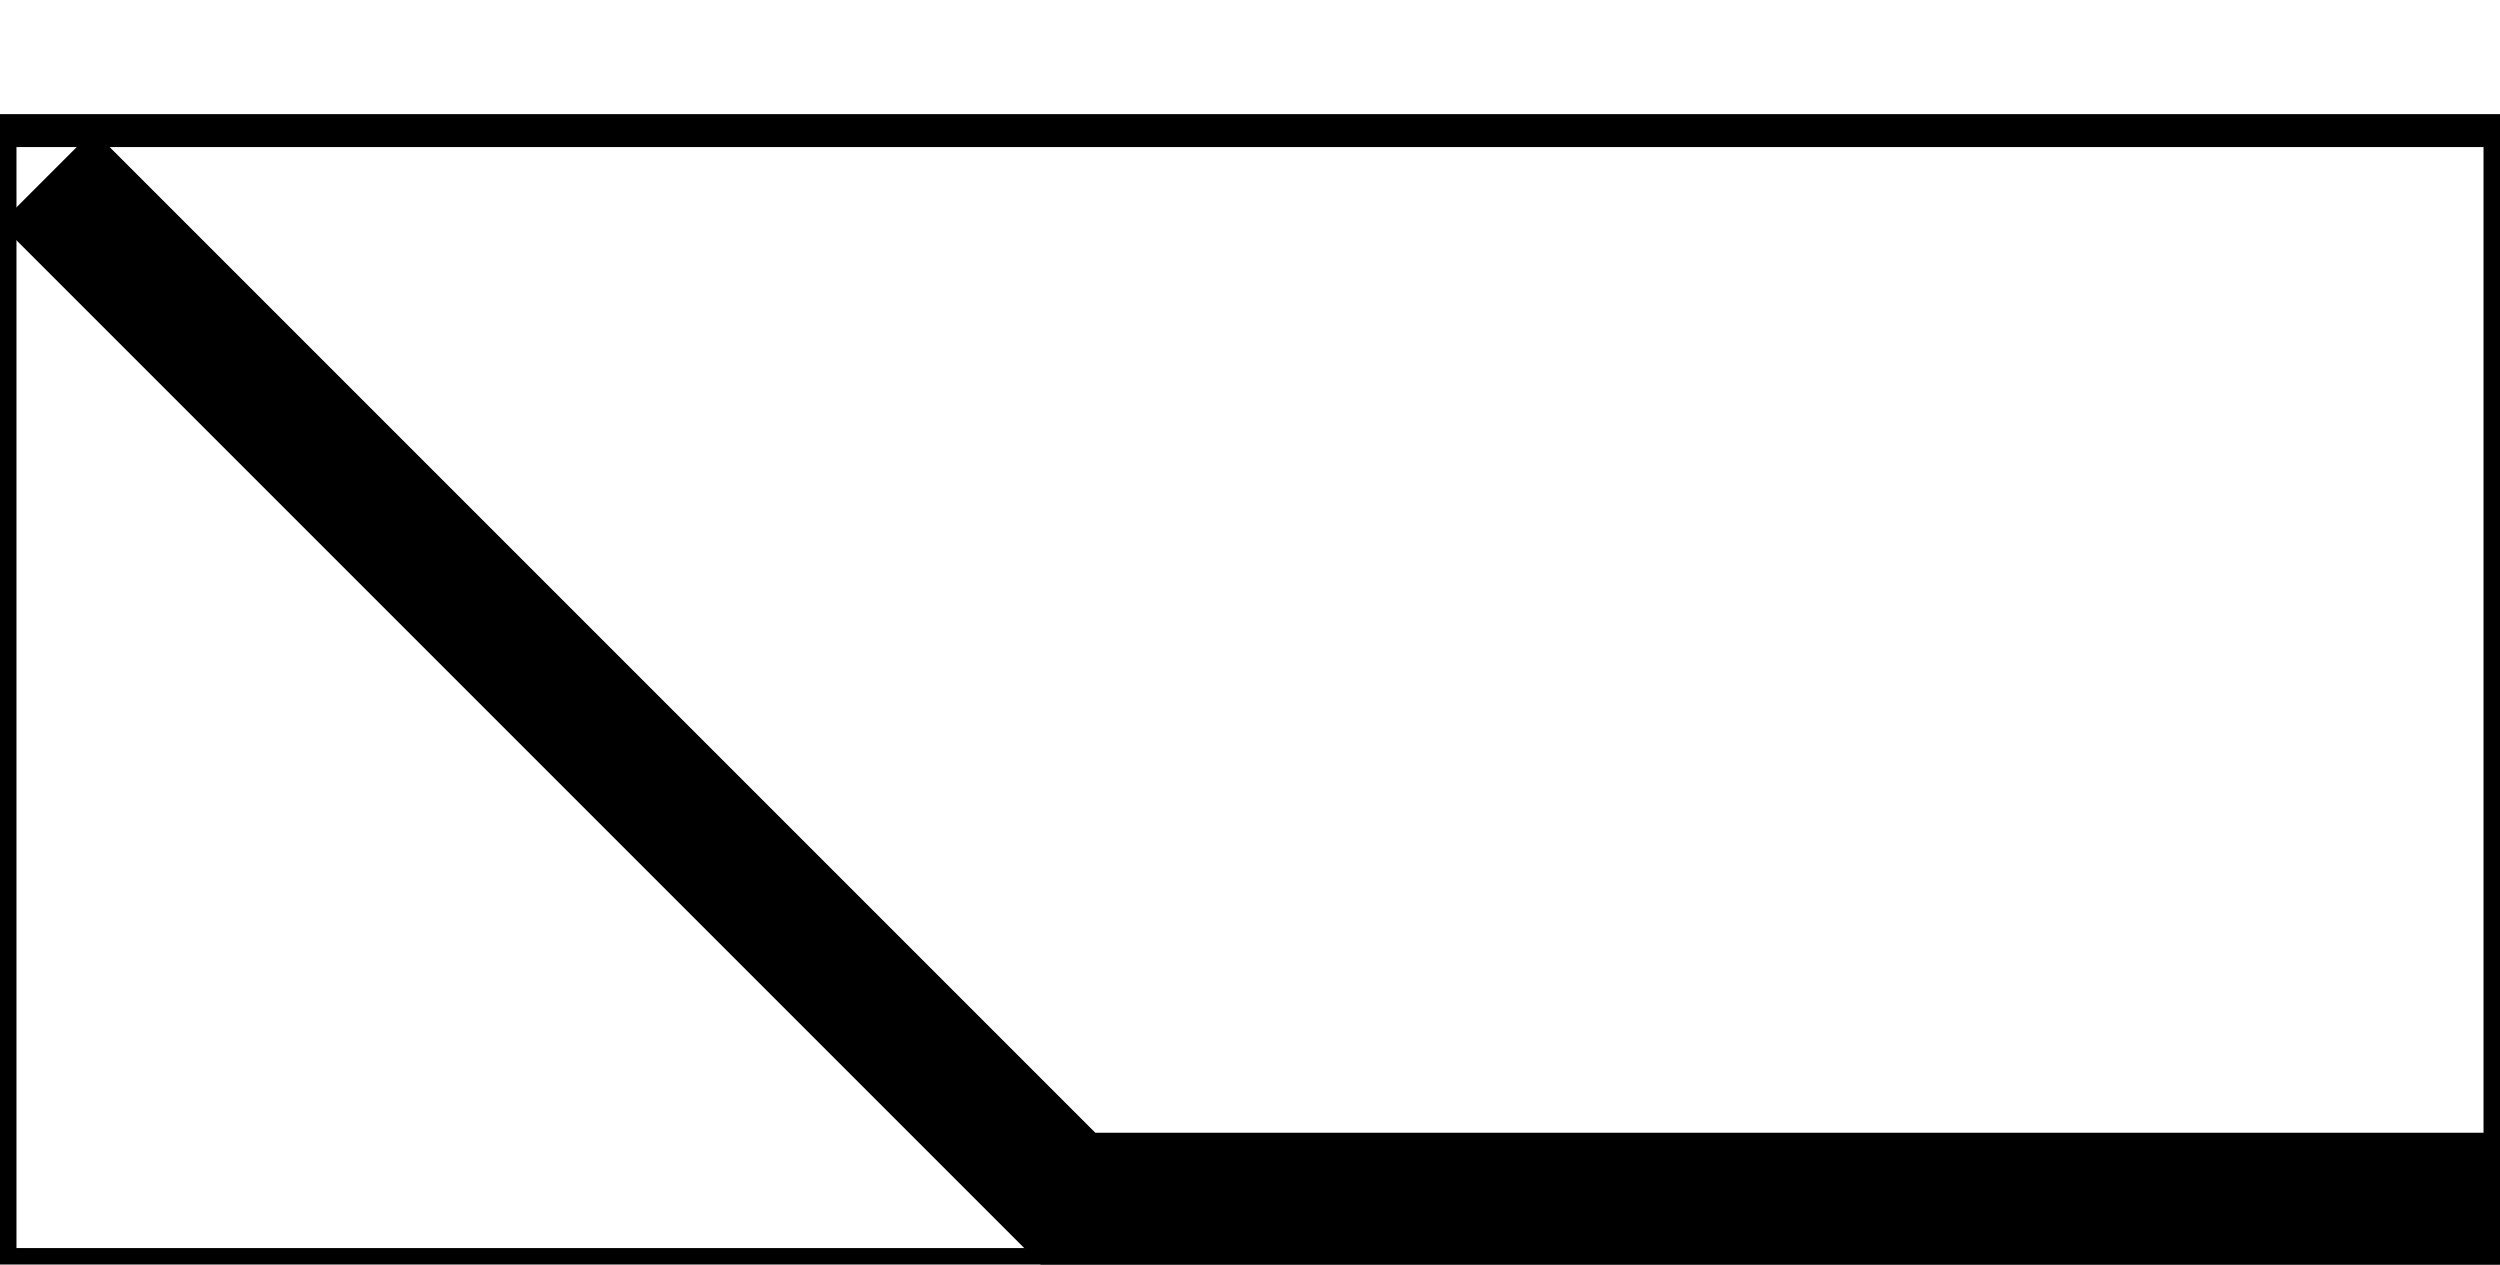 <?xml version="1.0" encoding="utf-8"?>
<!-- Generator: Adobe Illustrator 16.0.4, SVG Export Plug-In . SVG Version: 6.00 Build 0)  -->
<!DOCTYPE svg PUBLIC "-//W3C//DTD SVG 1.1//EN" "http://www.w3.org/Graphics/SVG/1.1/DTD/svg11.dtd">
<svg version="1.1" id="Layer_1" xmlns="http://www.w3.org/2000/svg" xmlns:xlink="http://www.w3.org/1999/xlink" x="0px" y="0px"
	 width="75.874px" height="38.378px" viewBox="0 0 75.874 38.378" enable-background="new 0 0 75.874 38.378" xml:space="preserve">
<g>
	<defs>
		<rect id="SVGID_9_" y="3.964" width="75.874" height="34.414"/>
	</defs>
	<clipPath id="SVGID_2_">
		<use xlink:href="#SVGID_9_"  overflow="visible"/>
	</clipPath>
	<polyline clip-path="url(#SVGID_2_)" fill="none" stroke="#000000" stroke-width="4" stroke-miterlimit="10" points="
		75.873,36.378 32.414,36.378 1.414,5.378 	"/>
	<use xlink:href="#SVGID_9_"  overflow="visible" fill="none" stroke="#000000" stroke-miterlimit="10"/>
</g>
<g>
</g>
</svg>
